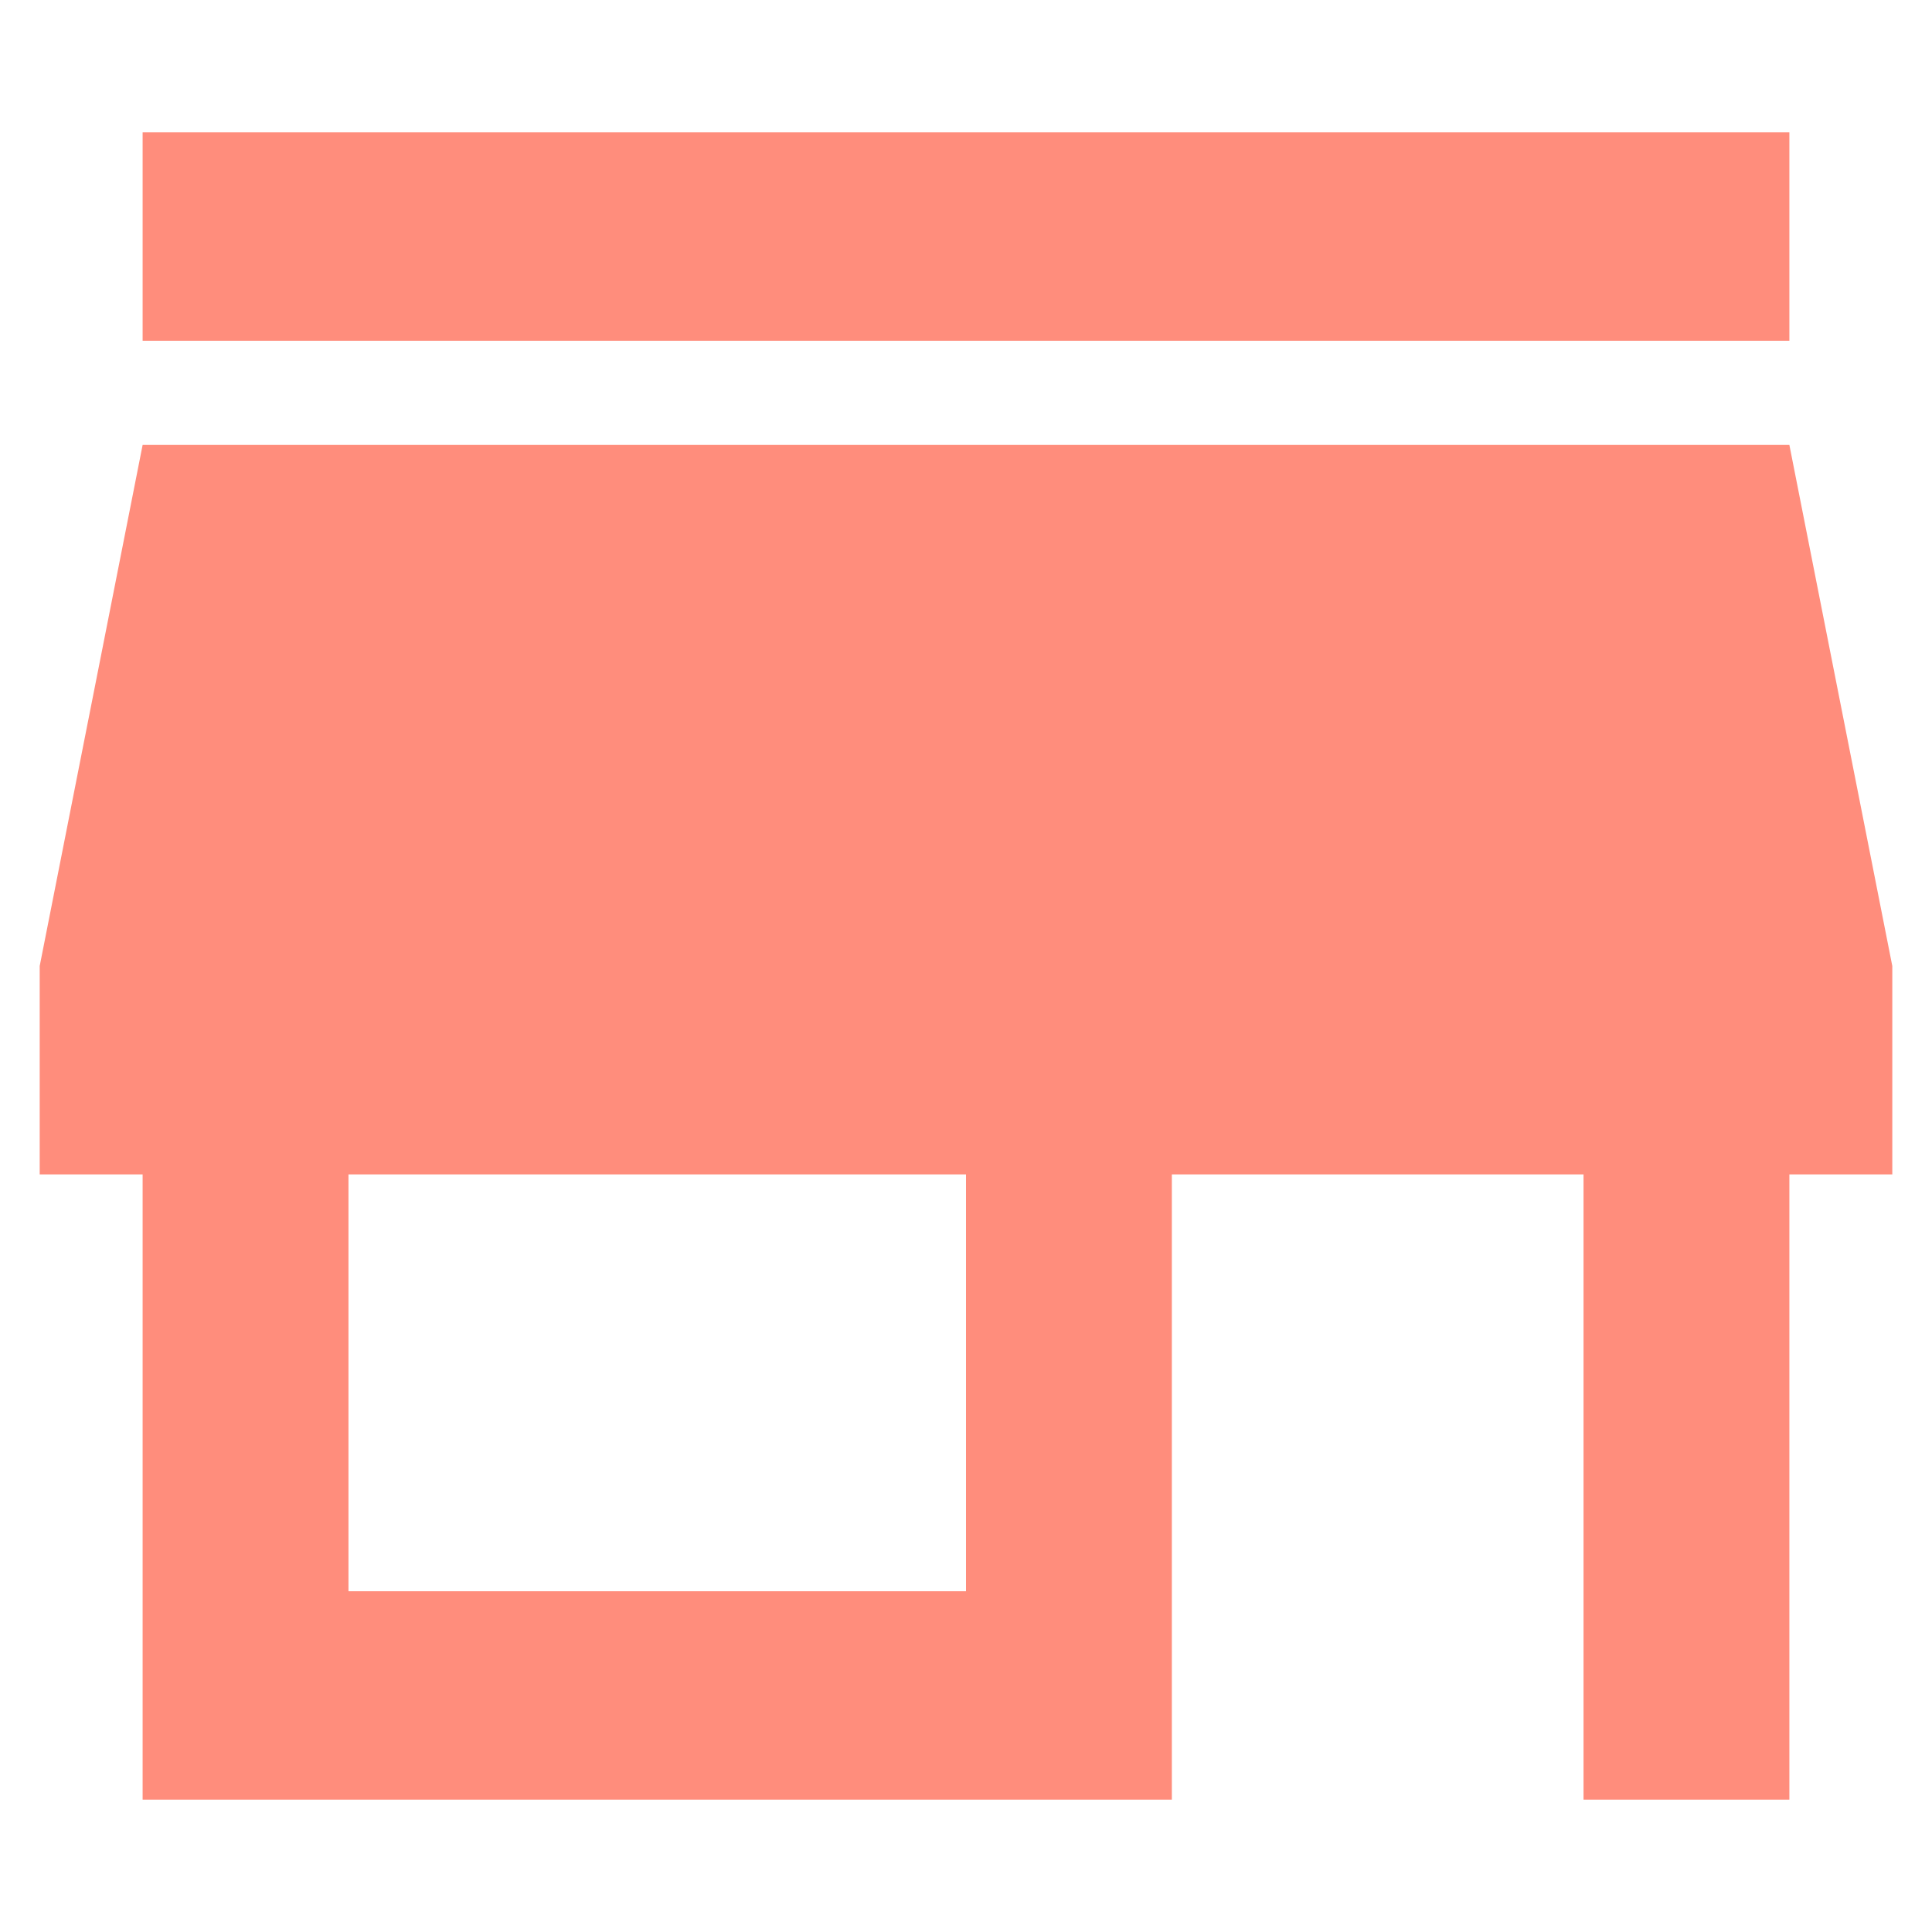 <svg width="73" height="73" viewBox="0 0 73 73" fill="none" xmlns="http://www.w3.org/2000/svg">
<path d="M5.389 12.875V5H67.611V12.875H5.389ZM5.389 68V44.375H1.5V36.5L5.389 16.812H67.611L71.5 36.5V44.375H67.611V68H59.833V44.375H44.278V68H5.389ZM13.167 60.125H36.5V44.375H13.167V60.125Z" fill="#FF8D7C"/>
</svg>
